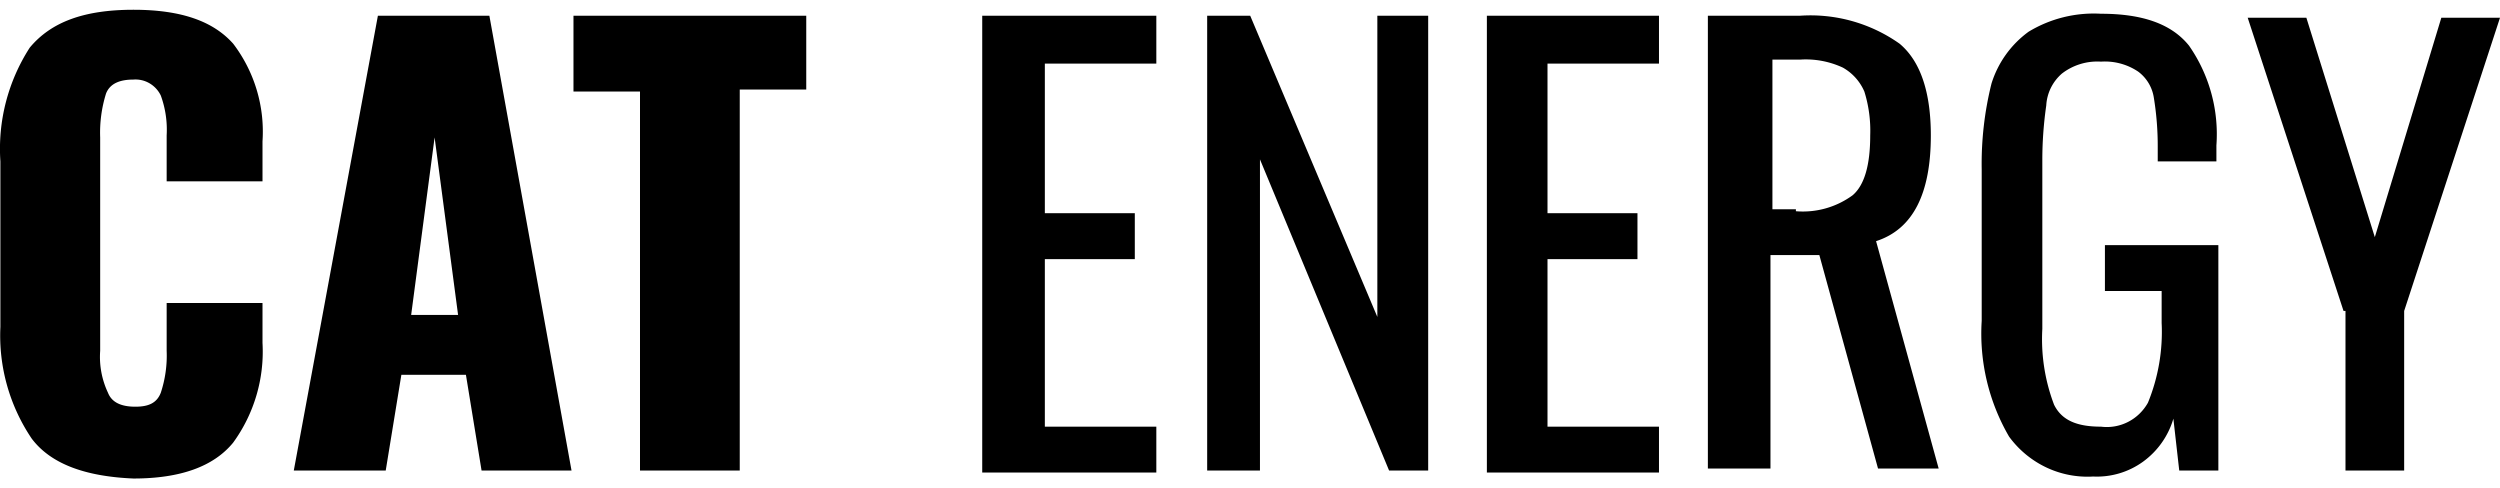 <svg width="128" height="25" xmlns="http://www.w3.org/2000/svg"><path d="M1.624 22.457A9.428 9.428 0 0 1 .02 16.738V8.262A9.559 9.559 0 0 1 1.523 2.44C2.625 1.113 4.327.5 6.831.5c2.503 0 4.106.613 5.107 1.736A7.433 7.433 0 0 1 13.44 7.24v2.043H8.533V6.934a5.116 5.116 0 0 0-.3-2.043 1.46 1.46 0 0 0-.579-.627 1.42 1.42 0 0 0-.823-.19c-.701 0-1.202.205-1.402.715a6.72 6.72 0 0 0-.3 2.247v10.928a4.3 4.3 0 0 0 .4 2.145c.2.51.701.714 1.402.714s1.102-.204 1.302-.715c.227-.69.33-1.417.3-2.144v-2.451h4.907v2.042a7.922 7.922 0 0 1-1.502 5.107C10.937 23.887 9.234 24.5 6.831 24.5c-2.403-.102-4.206-.715-5.207-2.043ZM19.348.806h5.708l4.206 23.285h-4.606l-.801-4.902H20.55l-.801 4.902h-4.707L19.348.806Zm4.106 15.32-1.202-9.09-1.201 9.09h2.403ZM32.767 4.687h-3.405V.807H41.28v3.778h-3.405V24.09h-5.107V4.687ZM50.392.806h8.812v2.451h-5.708v7.66h4.606v2.349h-4.606v8.578h5.708v2.35H50.29V.805h.1ZM61.808.806h2.203l6.509 15.421V.807h2.603V24.09h-2.002L64.51 8.16v15.932h-2.703V.806ZM76.128.806h8.812v2.451h-5.708v7.66h4.606v2.349h-4.606v8.578h5.708v2.35h-8.812V.805ZM87.543.806h4.607a7.896 7.896 0 0 1 5.107 1.43c1.102.919 1.602 2.553 1.602 4.698 0 2.961-.901 4.8-2.804 5.413l3.205 11.642h-3.105l-3.004-10.928h-2.503V23.99h-3.205V.806h.1Zm4.407 10.009a4.314 4.314 0 0 0 2.904-.817c.6-.511.901-1.532.901-3.064a6.72 6.72 0 0 0-.3-2.247 2.576 2.576 0 0 0-1.102-1.226 4.489 4.489 0 0 0-2.203-.408h-1.402v7.66h1.202v.102ZM102.865 22.355a10.485 10.485 0 0 1-1.402-5.923V8.67c-.025-1.48.144-2.957.501-4.391a5.186 5.186 0 0 1 1.902-2.656 6.438 6.438 0 0 1 3.705-.919c2.103 0 3.606.51 4.507 1.634a7.93 7.93 0 0 1 1.402 5.107v.817h-3.004v-.715c.004-.855-.063-1.71-.201-2.553a2.045 2.045 0 0 0-.801-1.328 3.05 3.05 0 0 0-1.903-.51 2.961 2.961 0 0 0-2.002.612 2.331 2.331 0 0 0-.801 1.634 19.568 19.568 0 0 0-.201 2.758v8.68a9.433 9.433 0 0 0 .601 3.881c.401.817 1.202 1.124 2.403 1.124.475.06.956-.024 1.384-.242.428-.218.782-.56 1.02-.984a9.572 9.572 0 0 0 .701-4.085V14.9h-2.904v-2.349h5.808v11.54h-2.003l-.3-2.655a4.172 4.172 0 0 1-1.553 2.202 4.03 4.03 0 0 1-2.553.76 4.924 4.924 0 0 1-2.406-.468 5.032 5.032 0 0 1-1.9-1.575ZM119.989 15.921 115.082.908h3.004l3.505 11.234L124.996.908H128l-4.907 15.013v8.17h-3.004v-8.17h-.1Z"/></svg>